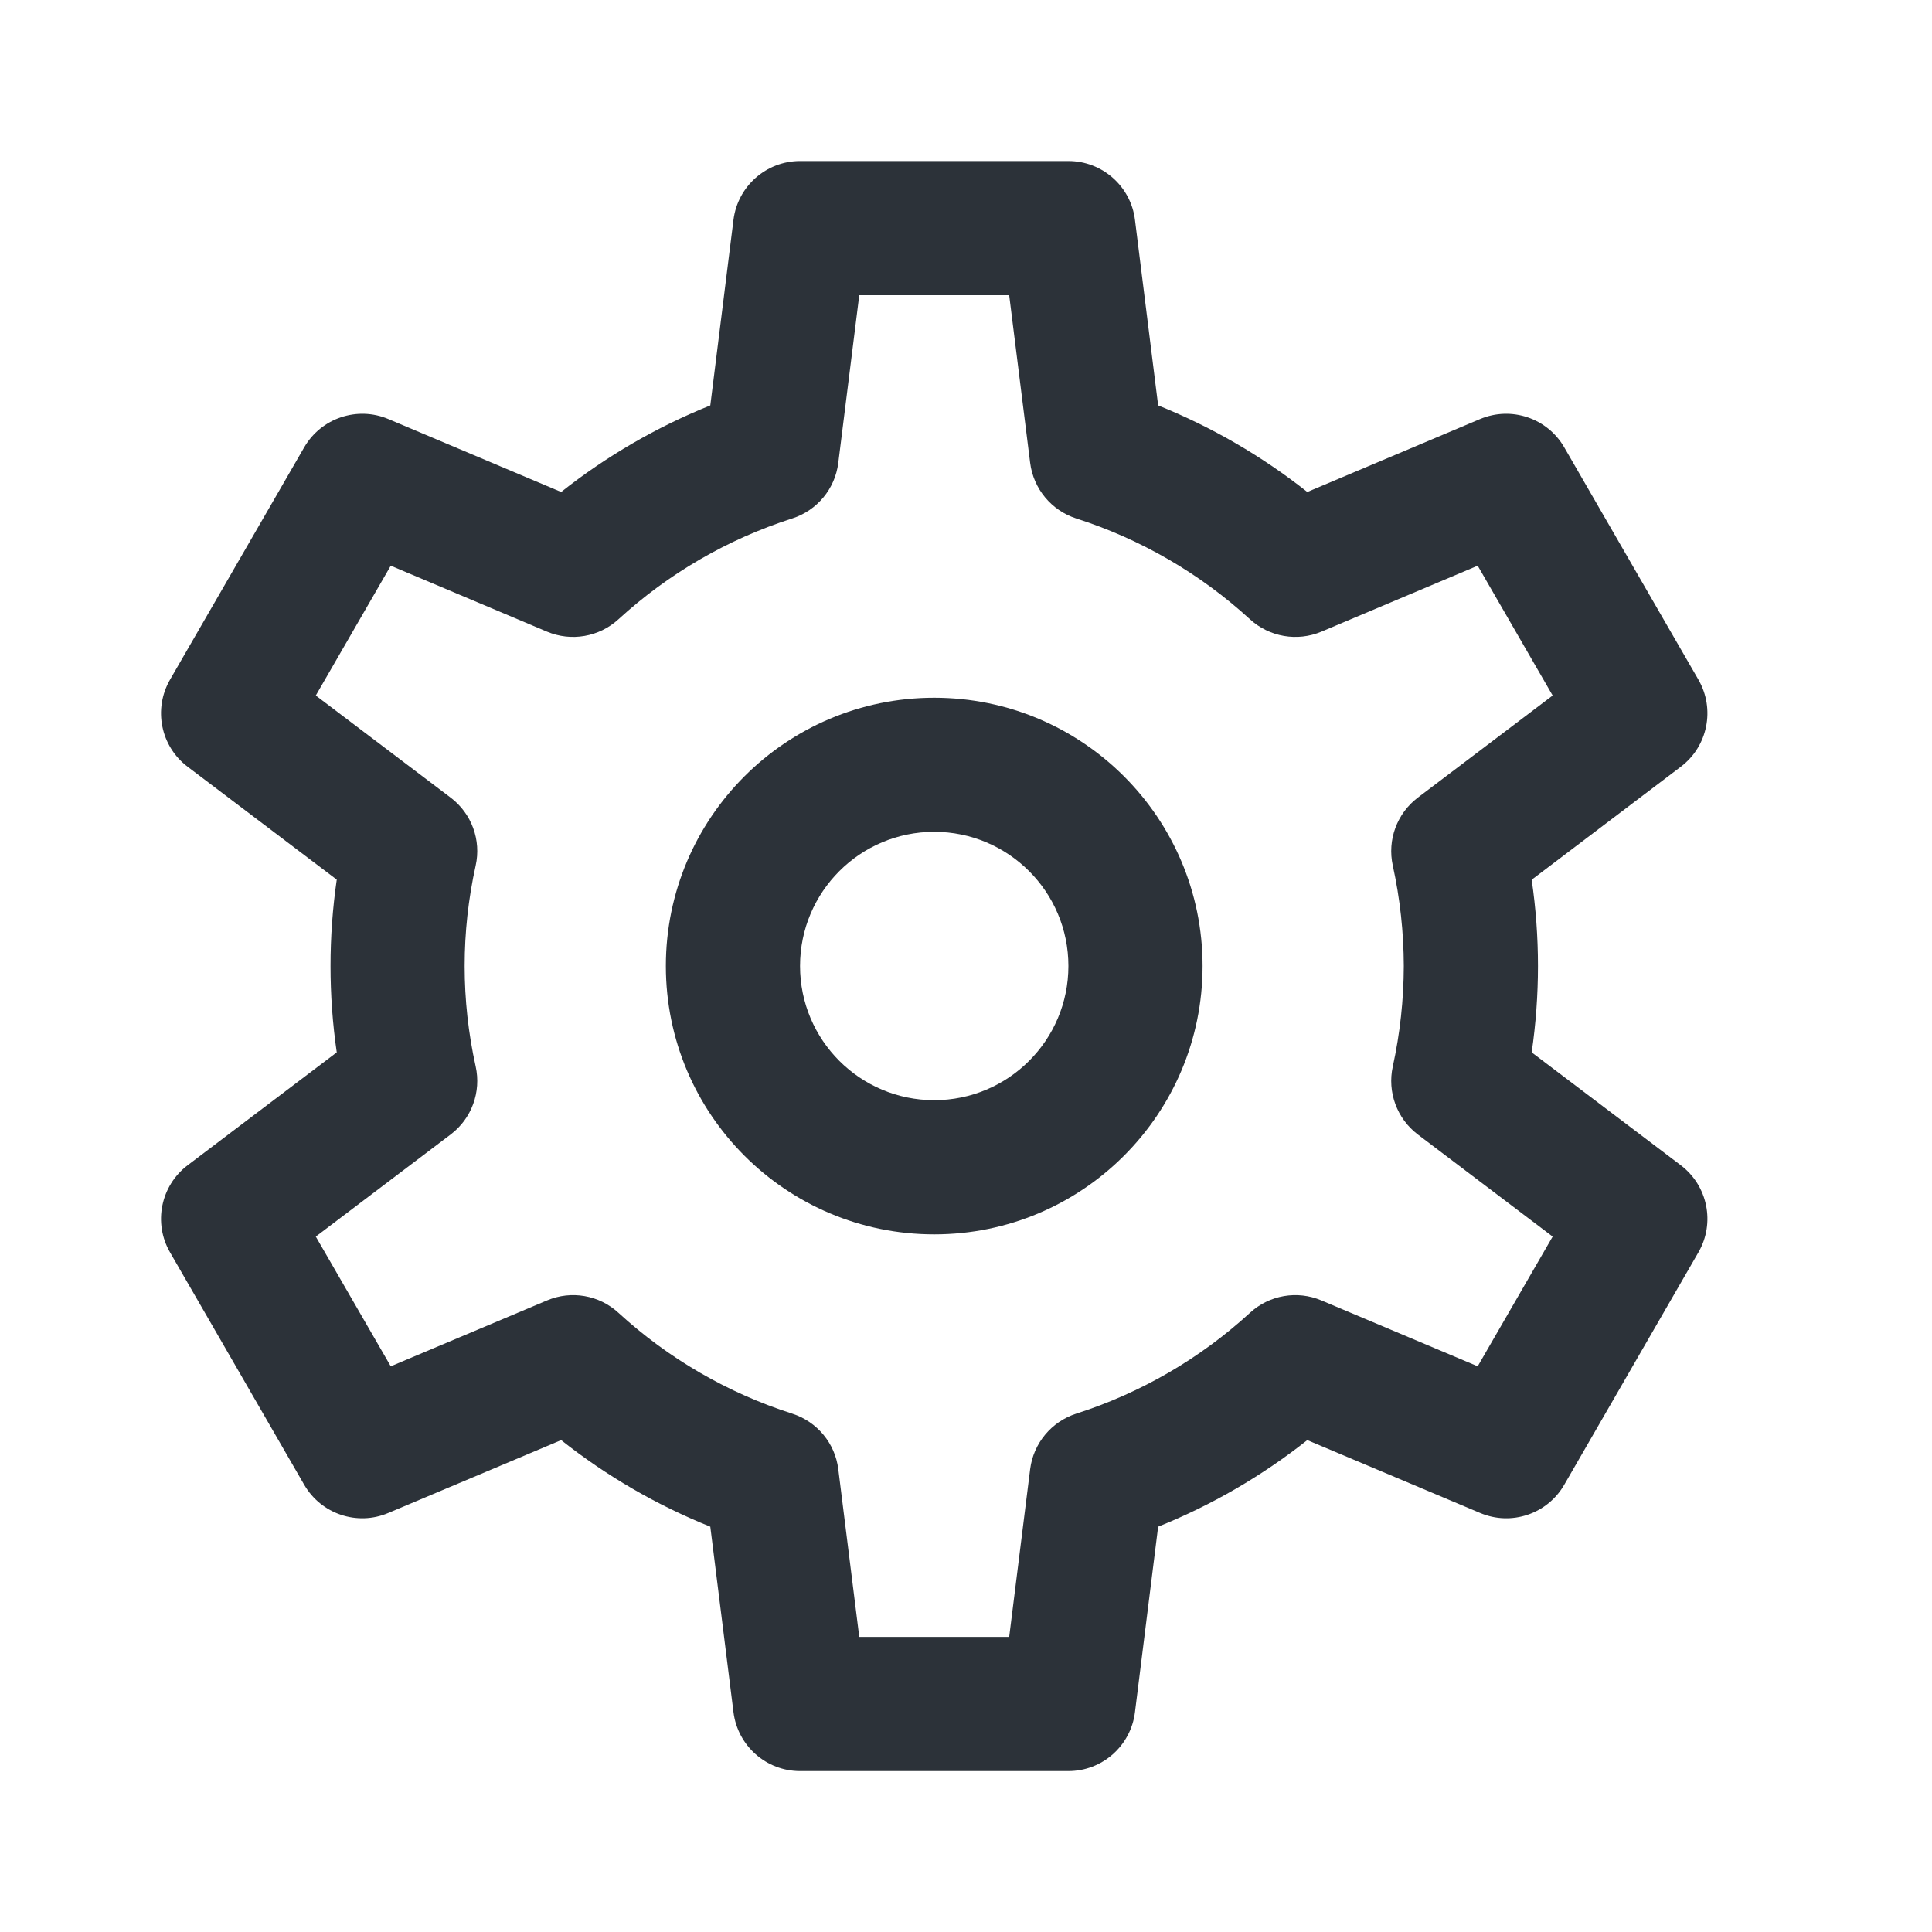 <svg width="20" height="20" viewBox="0 0 20 20" fill="none" xmlns="http://www.w3.org/2000/svg">
<path fill-rule="evenodd" clip-rule="evenodd" d="M9.671 7.223C8.137 7.223 6.893 8.466 6.893 10C6.893 11.534 8.137 12.778 9.671 12.778C11.205 12.778 12.449 11.534 12.449 10C12.449 8.466 11.205 7.223 9.671 7.223ZM8.282 10C8.282 9.233 8.904 8.611 9.671 8.611C10.438 8.611 11.06 9.233 11.06 10C11.06 10.767 10.438 11.389 9.671 11.389C8.904 11.389 8.282 10.767 8.282 10Z" fill="#161C24" fill-opacity="0.9"/>
<path fill-rule="evenodd" clip-rule="evenodd" d="M8.282 1.667C7.932 1.667 7.637 1.928 7.593 2.275L7.353 4.197C6.798 4.42 6.278 4.722 5.809 5.093L4.02 4.338C3.698 4.202 3.324 4.328 3.149 4.631L1.76 7.036C1.585 7.34 1.663 7.726 1.942 7.937L3.486 9.106C3.4 9.699 3.4 10.302 3.486 10.894L1.942 12.063C1.663 12.275 1.585 12.661 1.76 12.964L3.149 15.37C3.324 15.673 3.698 15.799 4.02 15.662L5.809 14.908C6.278 15.279 6.798 15.581 7.353 15.804L7.593 17.725C7.637 18.073 7.932 18.334 8.282 18.334H11.06C11.41 18.334 11.706 18.073 11.749 17.725L11.989 15.804C12.544 15.581 13.064 15.279 13.533 14.908L15.322 15.662C15.645 15.799 16.018 15.673 16.193 15.37L17.582 12.964C17.757 12.661 17.679 12.275 17.4 12.063L15.856 10.894C15.899 10.599 15.921 10.3 15.921 10.002V9.999C15.921 9.7 15.899 9.402 15.856 9.107L17.4 7.937C17.679 7.726 17.757 7.34 17.582 7.036L16.193 4.631C16.018 4.328 15.645 4.202 15.322 4.338L13.533 5.093C13.064 4.722 12.544 4.42 11.989 4.197L11.749 2.275C11.706 1.928 11.41 1.667 11.06 1.667H8.282ZM8.678 4.791L8.895 3.056H10.447L10.664 4.791C10.698 5.06 10.884 5.284 11.141 5.367C11.809 5.581 12.423 5.937 12.94 6.411C13.14 6.594 13.429 6.644 13.679 6.539L15.297 5.856L16.073 7.2L14.677 8.257C14.461 8.421 14.36 8.695 14.418 8.96C14.493 9.302 14.531 9.65 14.532 10C14.531 10.35 14.493 10.699 14.418 11.041C14.36 11.305 14.461 11.58 14.677 11.744L16.073 12.801L15.297 14.144L13.679 13.462C13.429 13.356 13.14 13.406 12.94 13.59C12.423 14.064 11.809 14.42 11.141 14.634C10.884 14.717 10.698 14.941 10.664 15.209L10.447 16.945H8.895L8.678 15.209C8.645 14.941 8.459 14.717 8.201 14.634C7.533 14.42 6.919 14.064 6.402 13.59C6.202 13.406 5.913 13.356 5.663 13.462L4.045 14.144L3.269 12.801L4.665 11.744C4.882 11.58 4.983 11.305 4.924 11.039C4.772 10.355 4.772 9.646 4.924 8.961C4.983 8.696 4.882 8.421 4.665 8.257L3.269 7.2L4.045 5.856L5.663 6.539C5.913 6.644 6.202 6.594 6.402 6.411C6.919 5.937 7.533 5.581 8.201 5.367C8.459 5.284 8.645 5.06 8.678 4.791Z" fill="#161C24" fill-opacity="0.9"/>
</svg>
